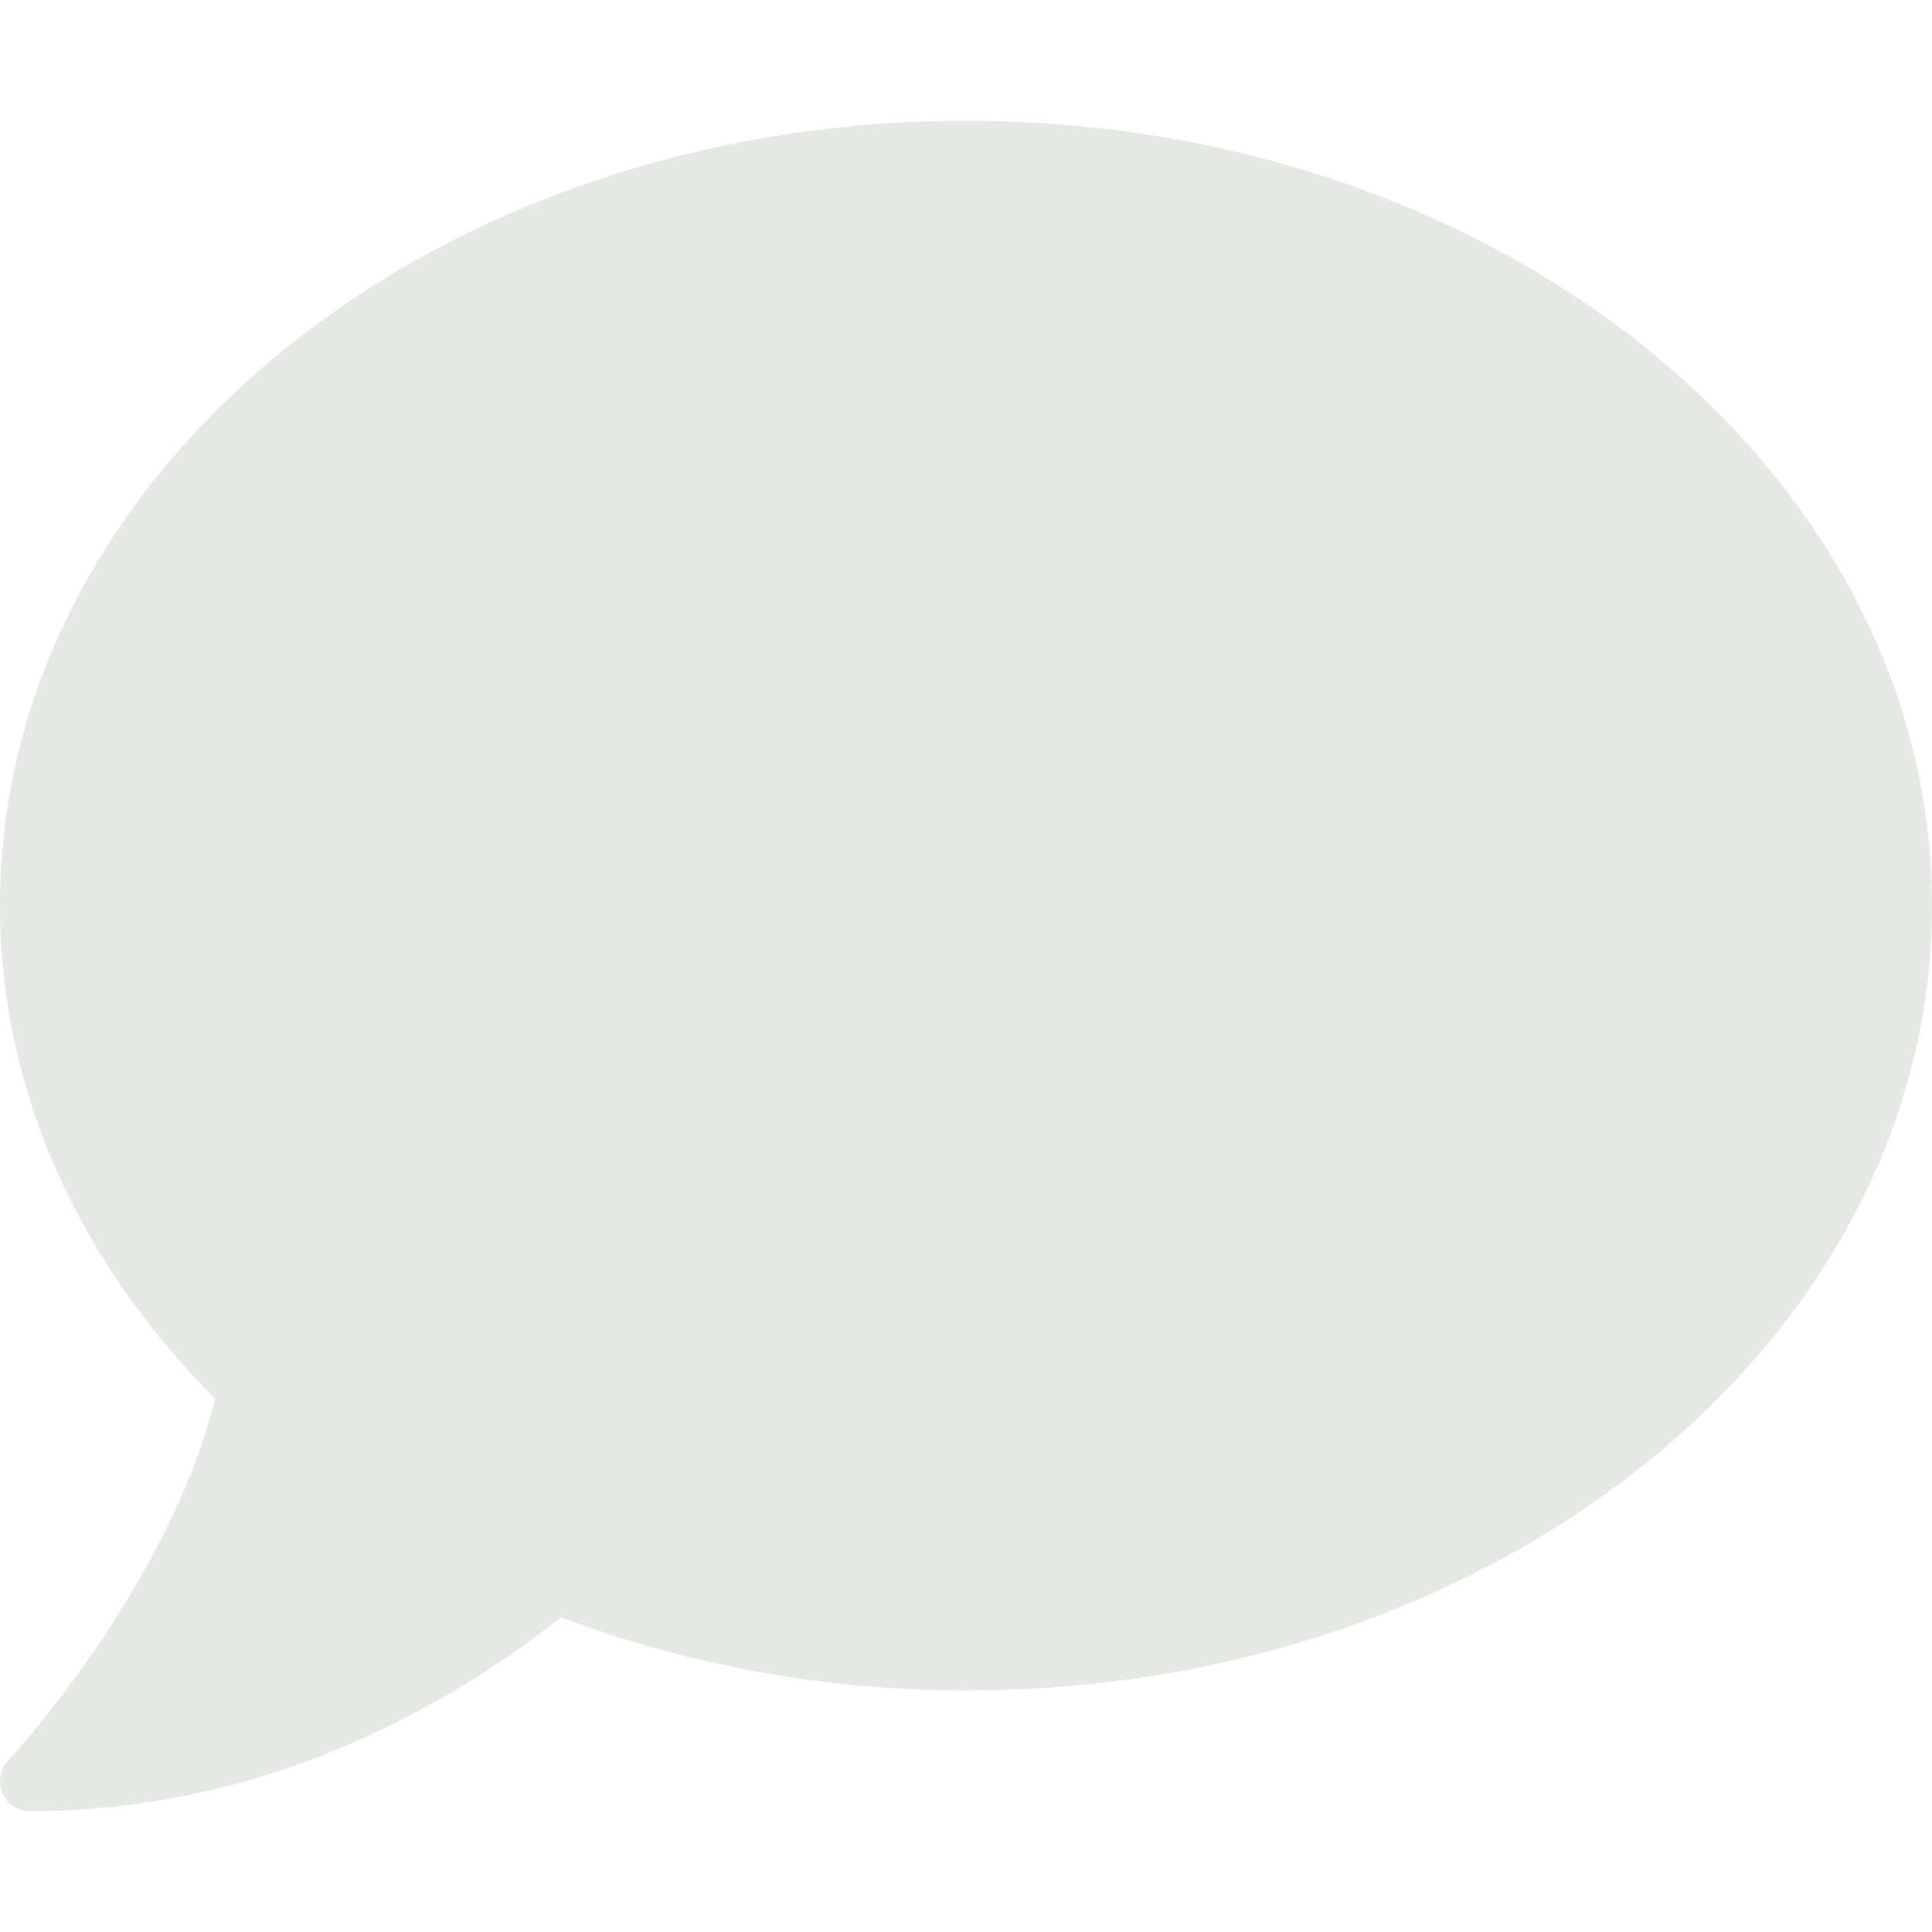 <svg width="16" height="16" viewBox="0 0 16 16" fill="none" xmlns="http://www.w3.org/2000/svg">
<path d="M8 1C3.581 1 0 3.909 0 7.5C0 9.05 0.669 10.469 1.781 11.584C1.391 13.159 0.084 14.562 0.069 14.578C0 14.65 -0.019 14.756 0.022 14.85C0.062 14.944 0.15 15 0.25 15C2.322 15 3.875 14.006 4.644 13.394C5.666 13.778 6.8 14 8 14C12.419 14 16 11.091 16 7.5C16 3.909 12.419 1 8 1Z" fill="#E6E8E6"/>
</svg>
